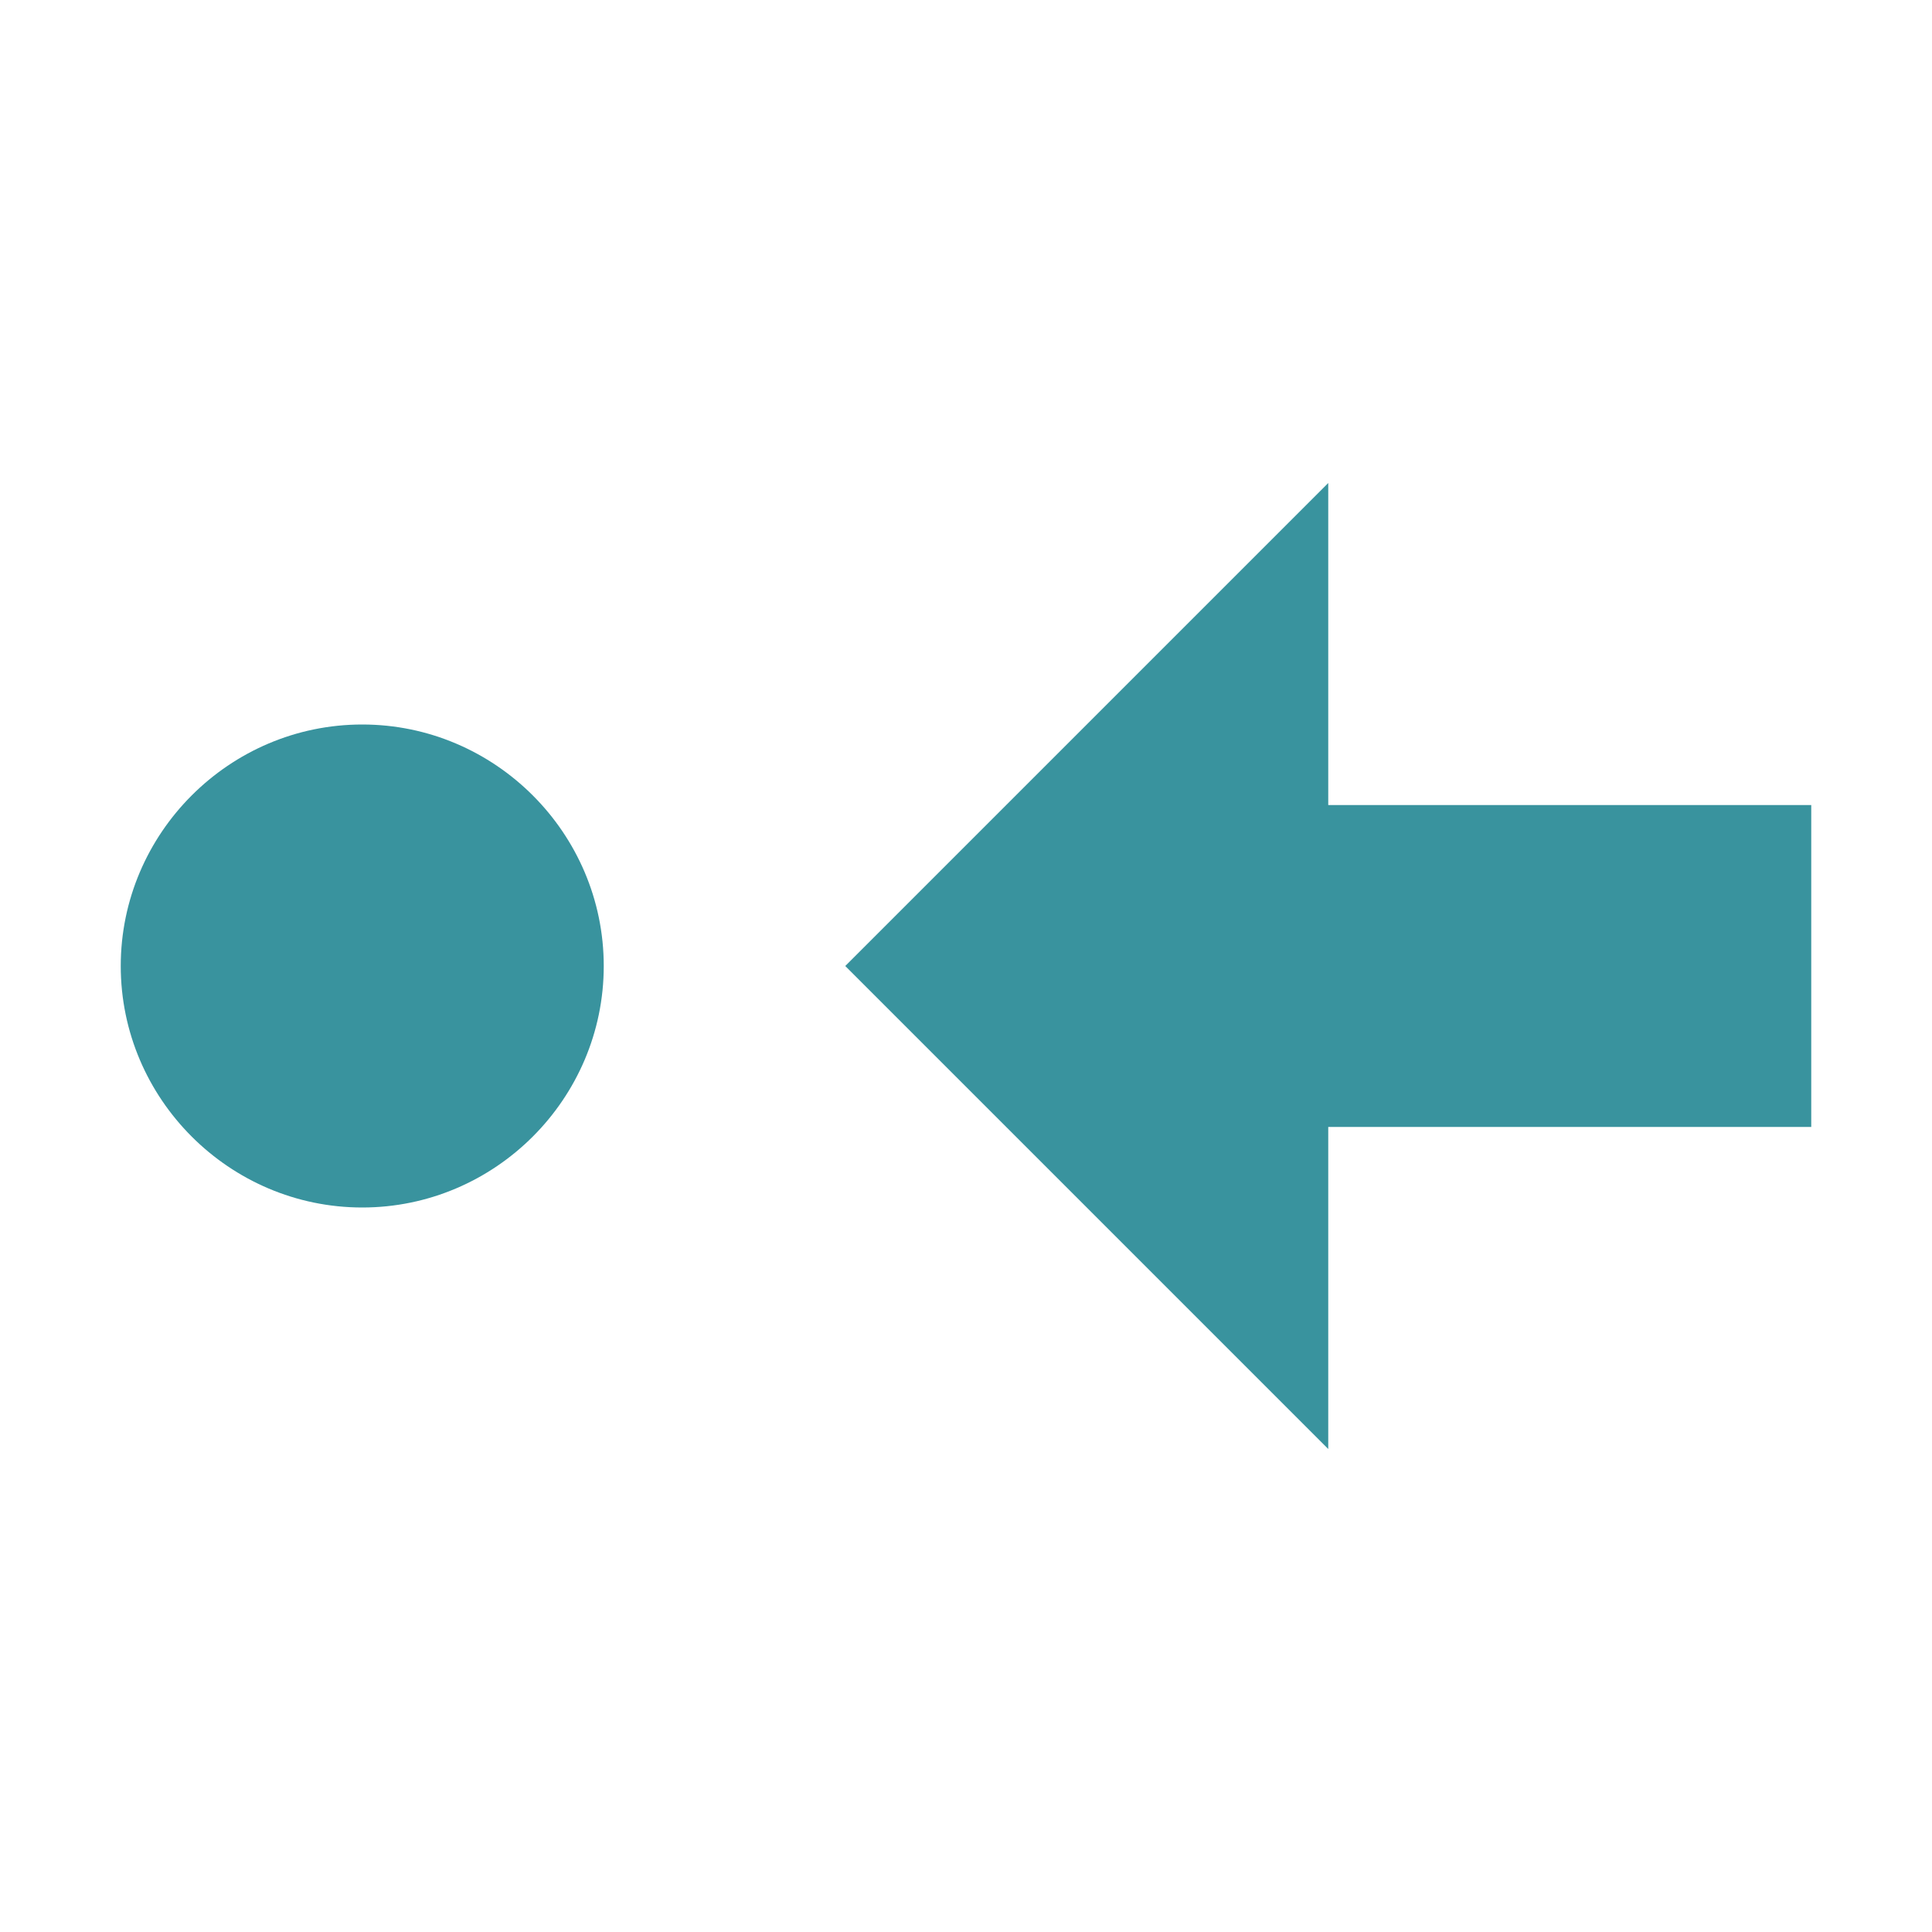 <svg width="16" height="16" viewBox="0 0 16 16" fill="none" xmlns="http://www.w3.org/2000/svg">
<path d="M3 6C1.9 6 1 6.9 1 8C1 9.1 1.9 10 3 10C4.1 10 5 9.1 5 8C5 6.9 4.1 6 3 6Z" fill="#39939E"/>
<path d="M15 6.667L11 6.667V4L7 8L11 12L11 9.333H15L15 6.667Z" fill="#39939E"/>
</svg>

